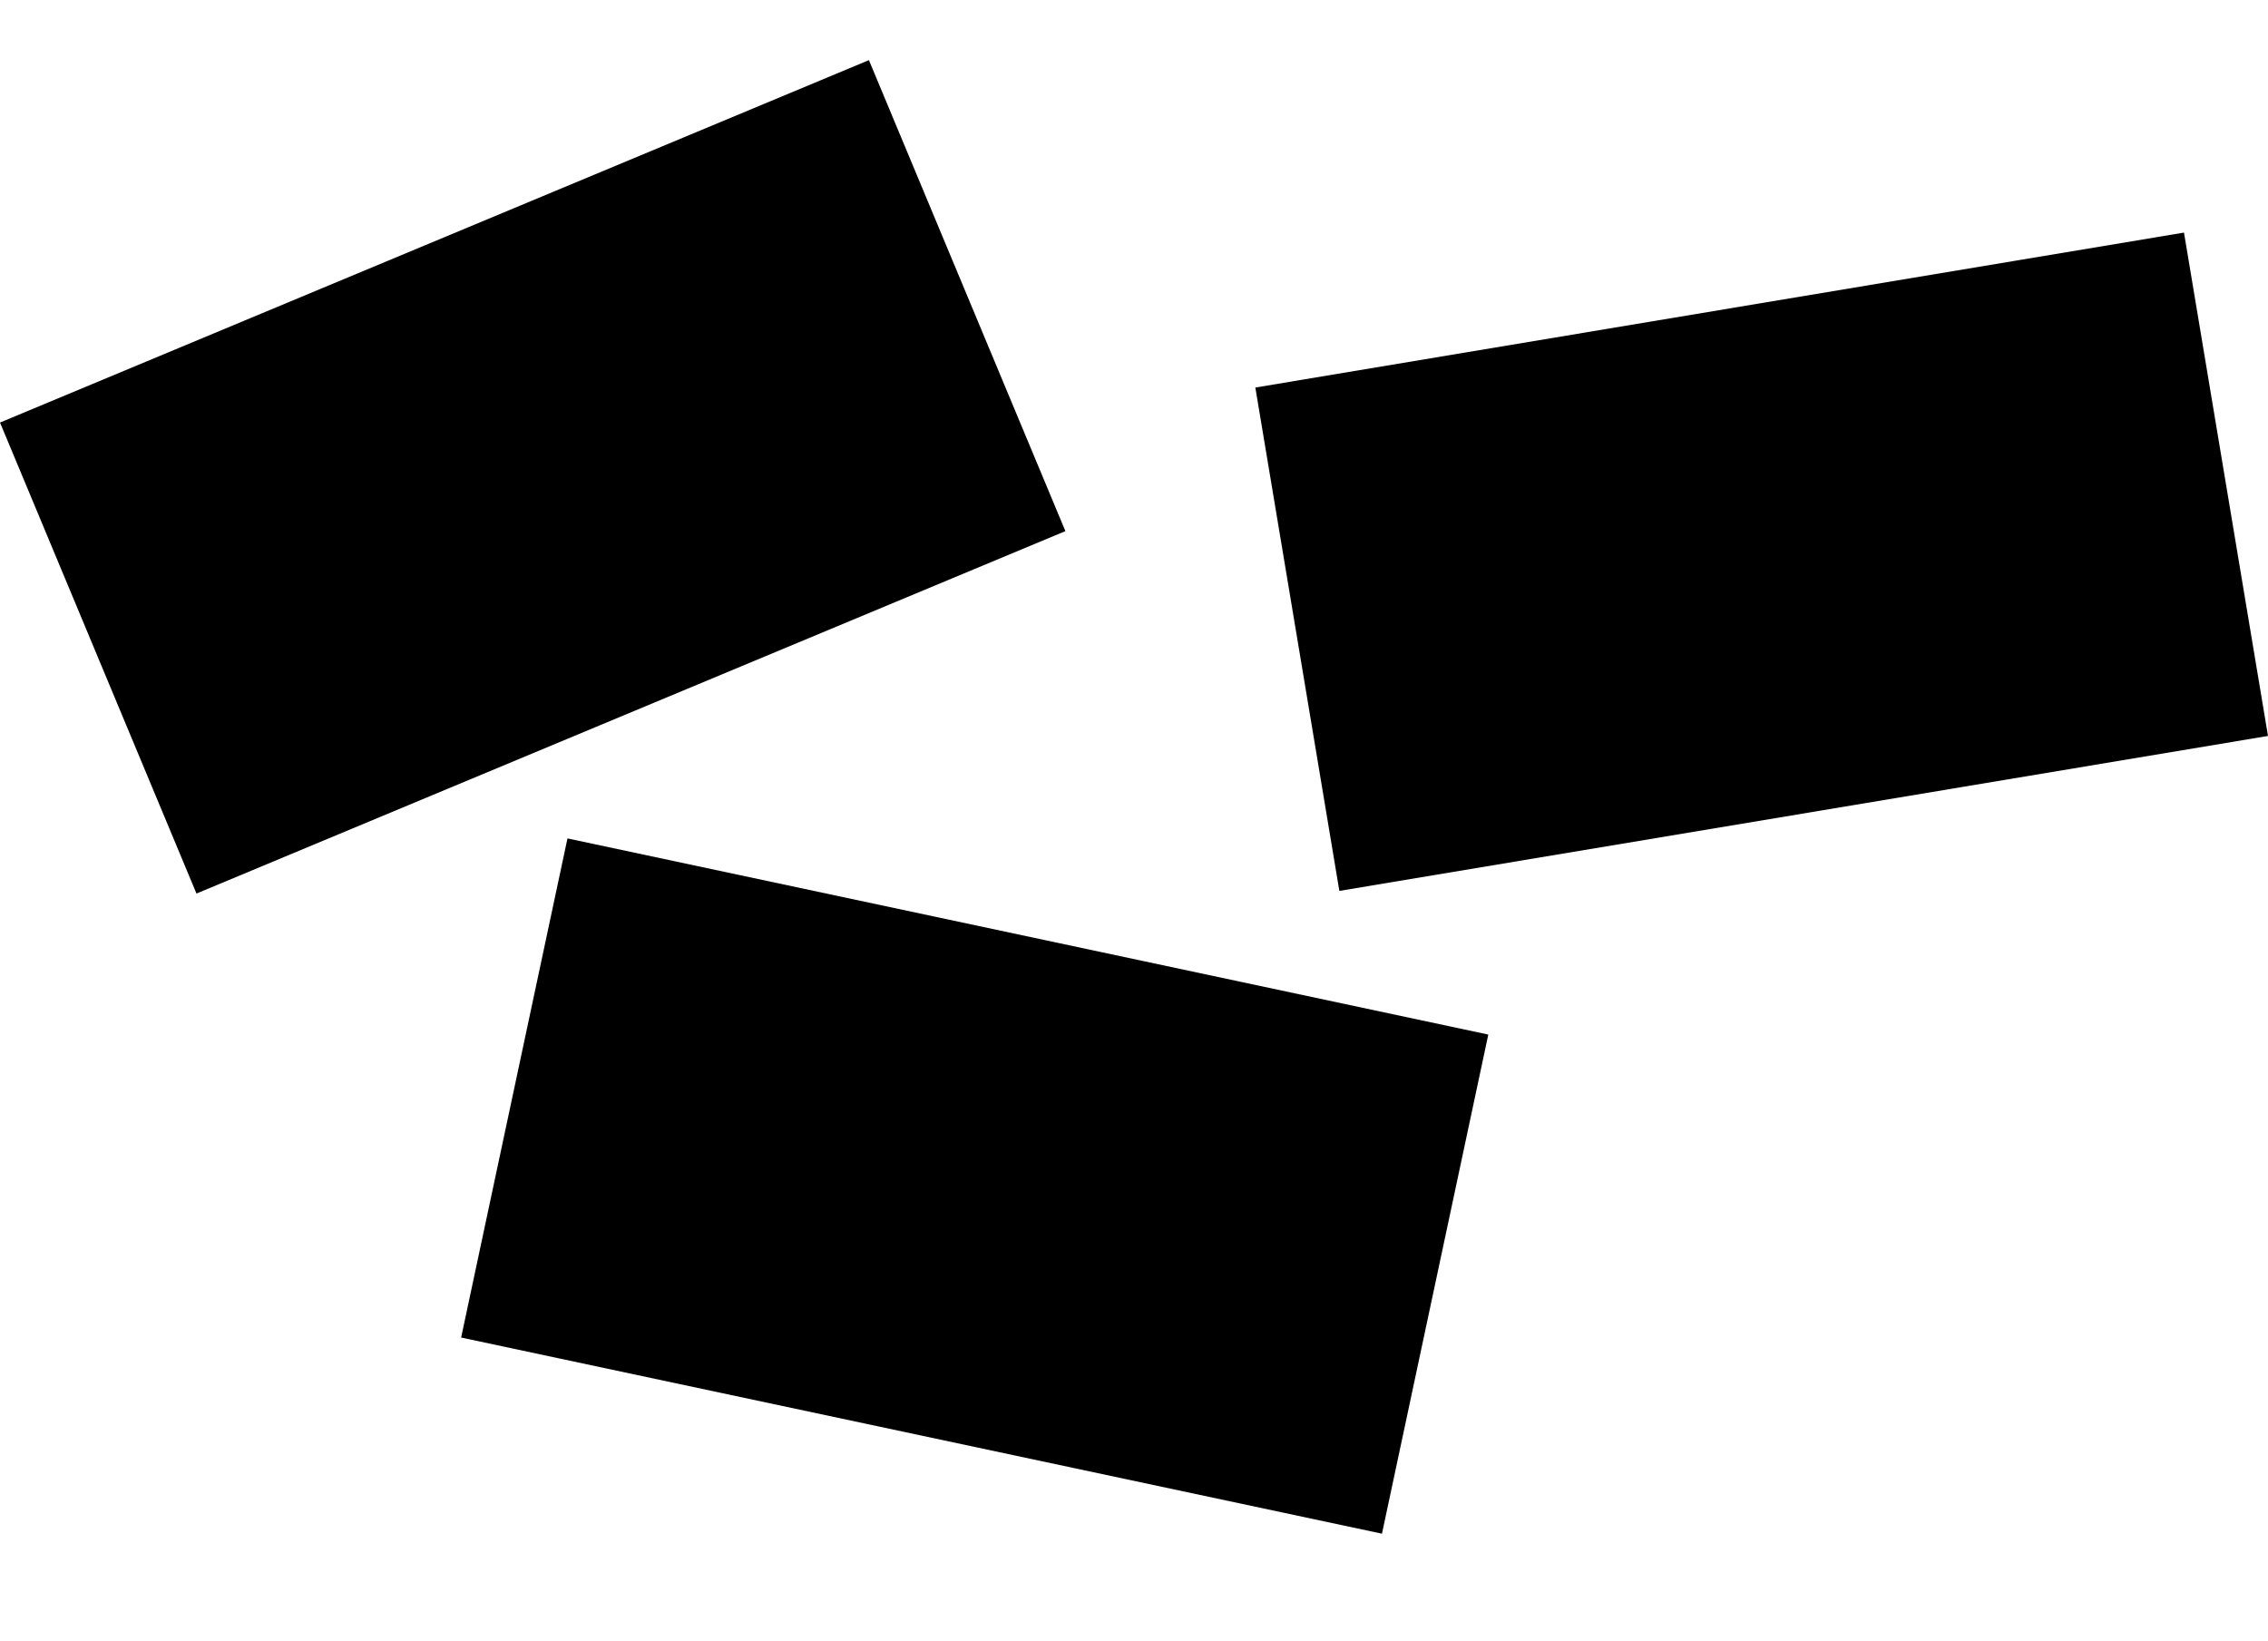 <?xml version="1.0" encoding="UTF-8"?>
<svg id="b" data-name="Layer 2" xmlns="http://www.w3.org/2000/svg" width="286" height="207" viewBox="0 0 286 207">
  <g id="c" data-name="Layer 1">
    <g>
      <rect width="286" height="207" fill="#fff"/>
      <rect x="7.813" y="27.956" width="118.723" height="64.358" transform="translate(-17.973 30.495) rotate(-22.642)"/>
      <rect x="63.553" y="117.396" width="118.723" height="64.358" transform="translate(33.862 -22.327) rotate(12.026)"/>
      <rect x="162.79" y="38.662" width="118.723" height="64.358" transform="translate(-8.631 37.534) rotate(-9.474)"/>
    </g>
  </g>
</svg>